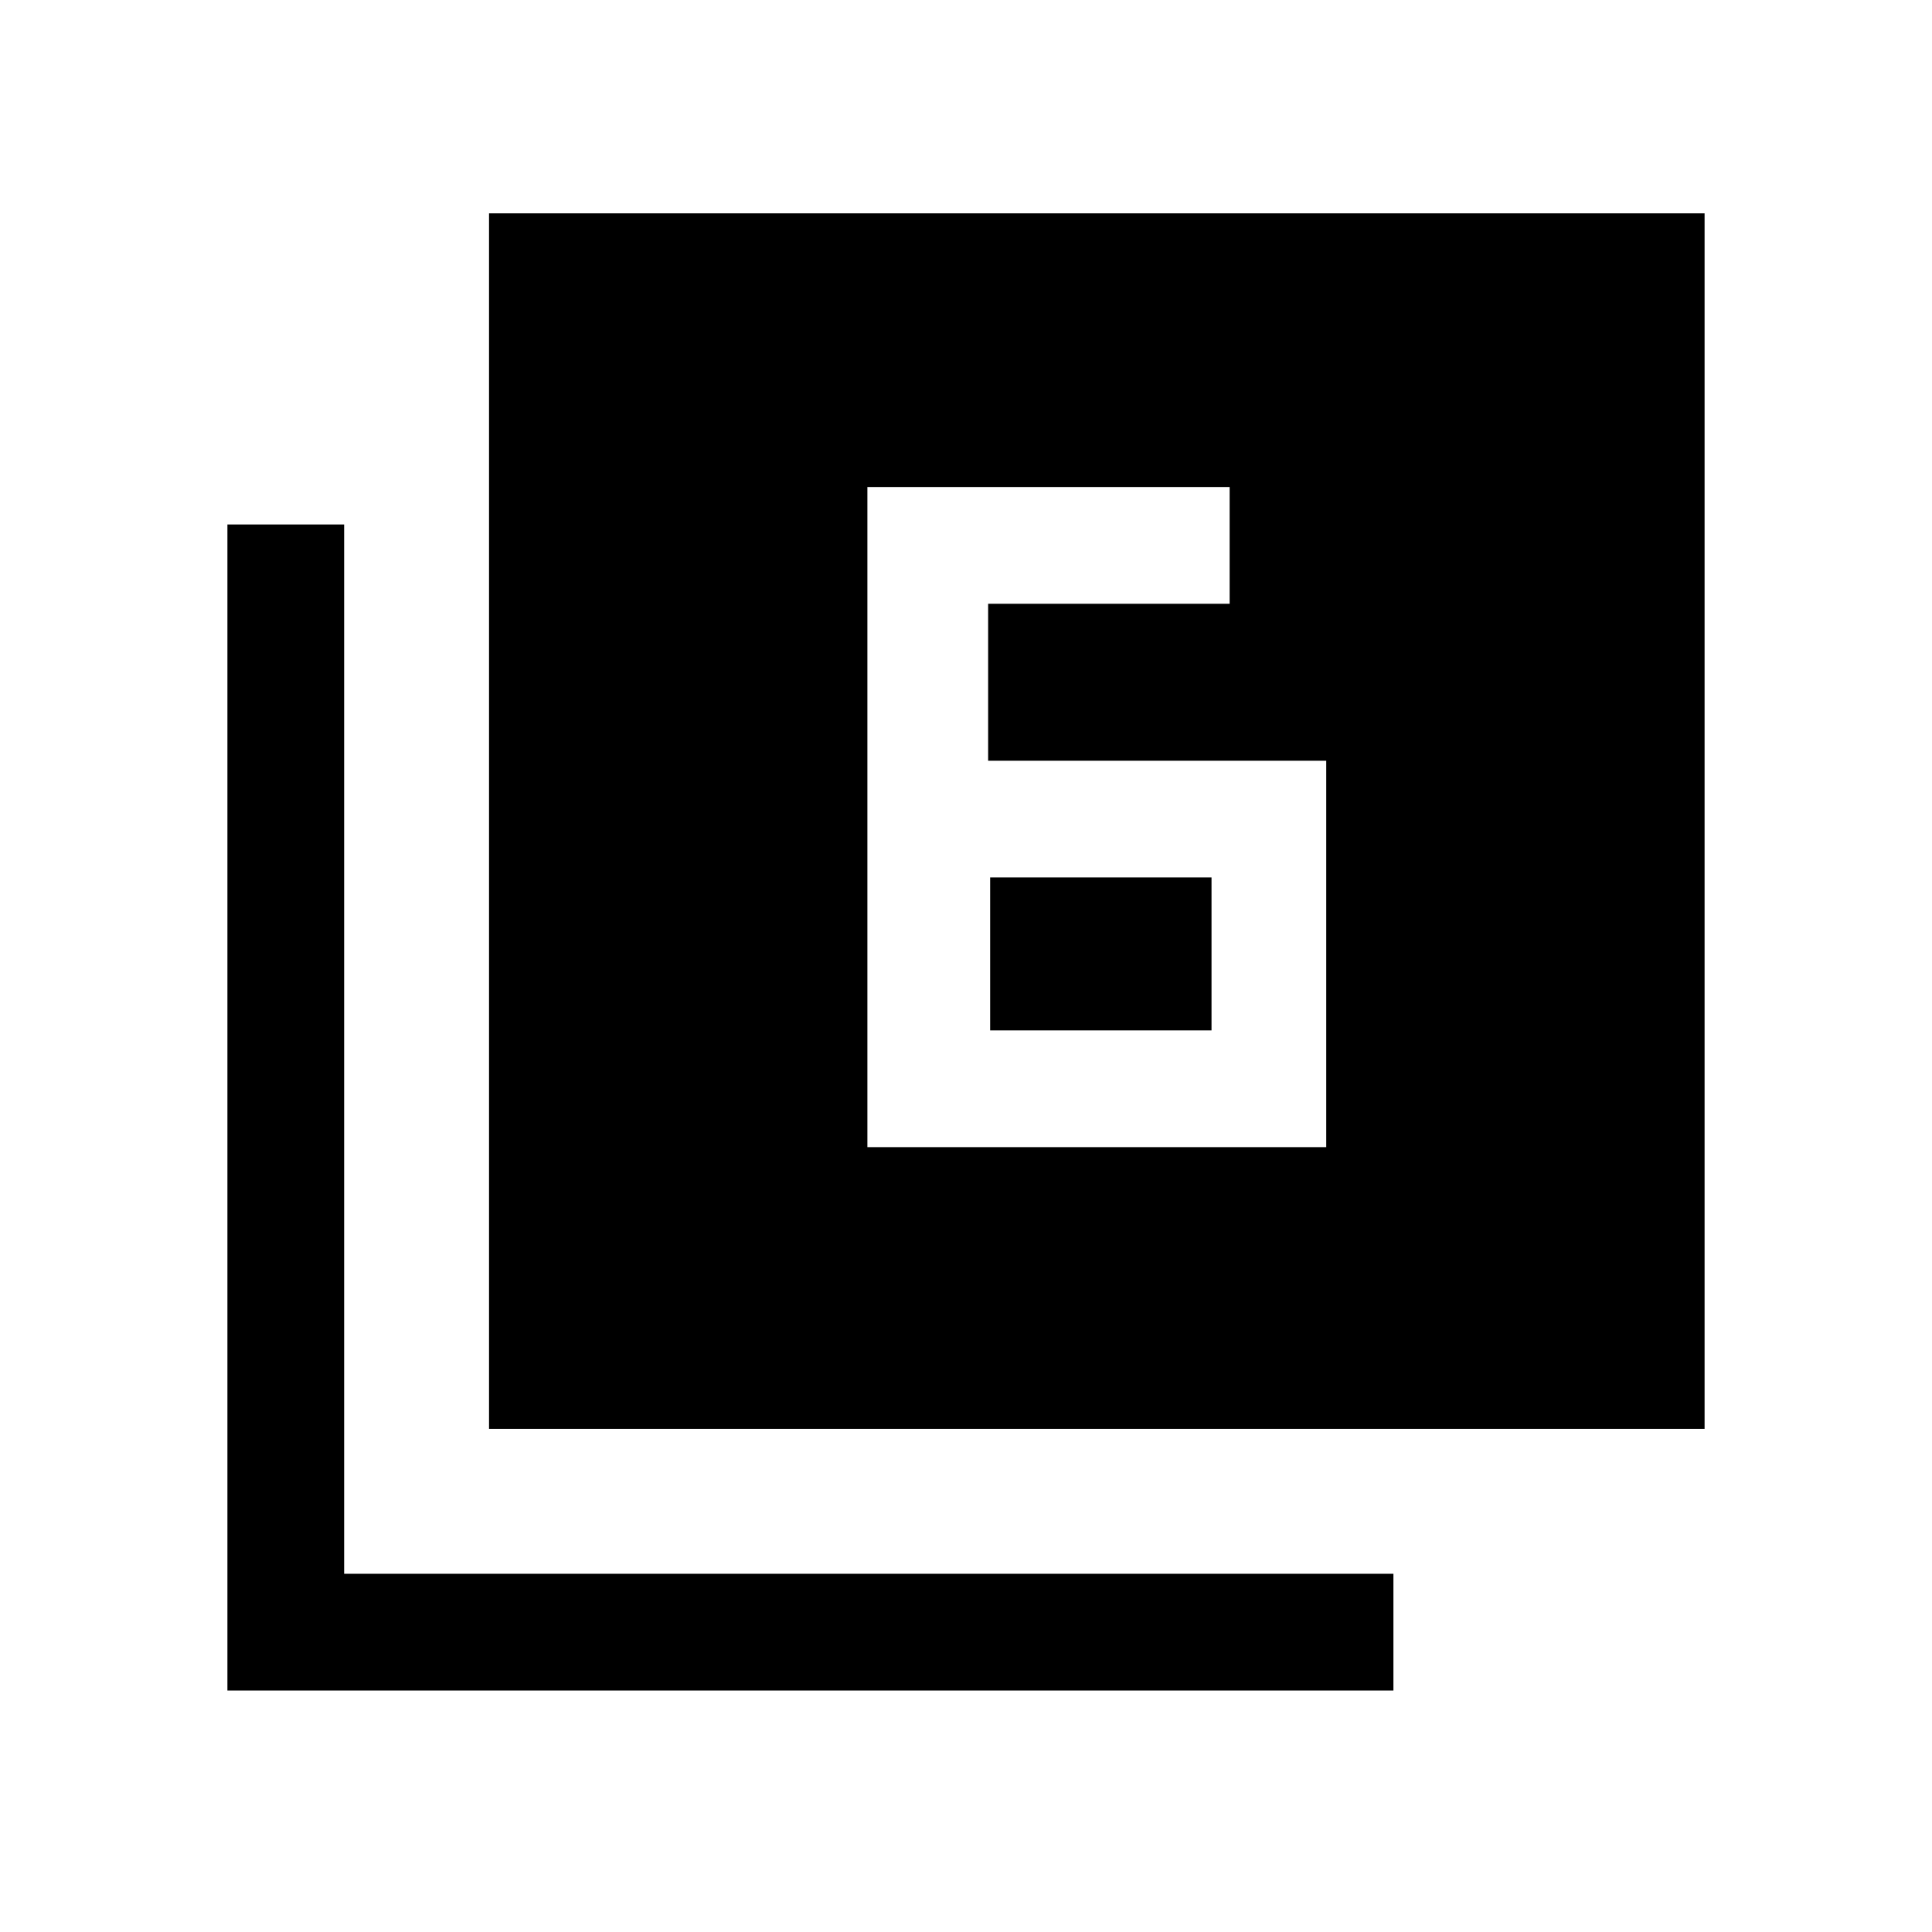 <svg xmlns="http://www.w3.org/2000/svg" height="20" viewBox="0 -960 960 960" width="20"><path d="M491-582v-78h120v-58H431v328h228v-192H491Zm1 58h110v76H492v-76ZM243-250v-604h604v604H243ZM113-120v-579.38h58V-178h521.38v58H113Z"/></svg>